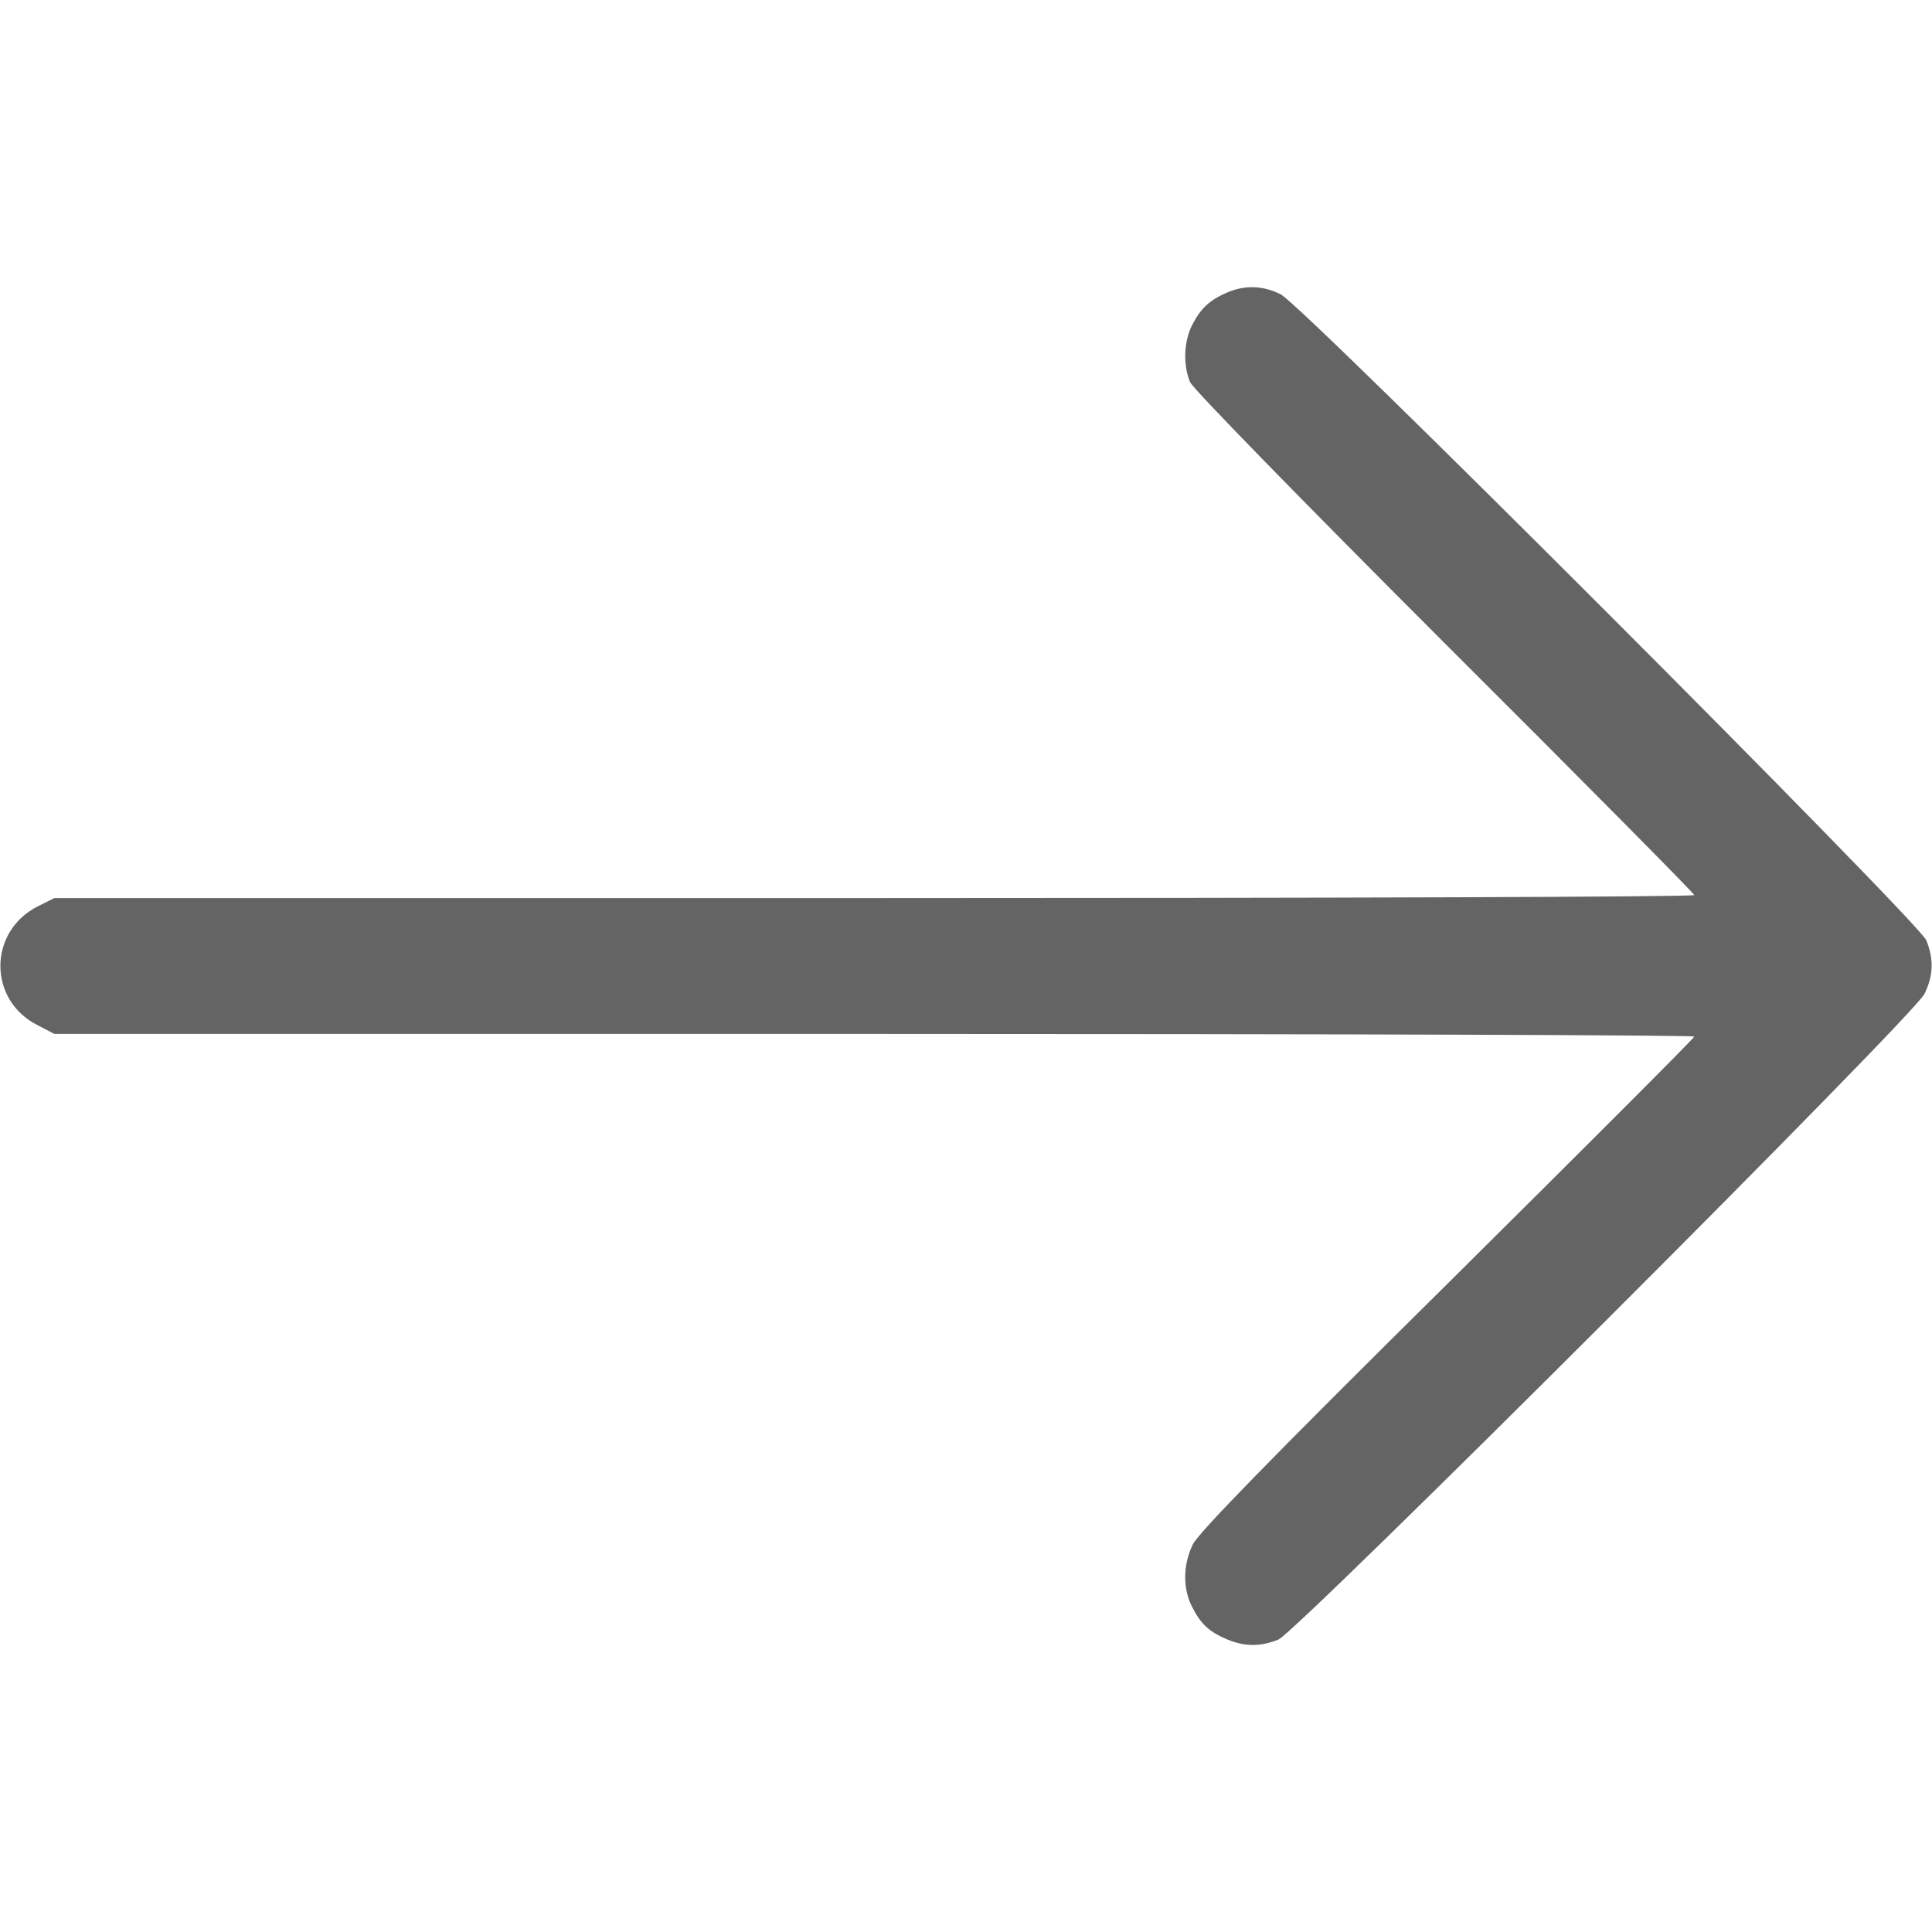<svg version="1.0" xmlns="http://www.w3.org/2000/svg" width="682.667" height="682.667" viewBox="0 0 512 512"><path d="M325 77.6c-4.5 2-6.8 4.1-9.1 8.6-2.2 4.4-2.4 10.6-.5 15.1.8 1.8 29.5 31.2 67.5 69.2 36.4 36.3 66.1 66.3 66.1 66.7 0 .5-97.8.8-217.3.8H14.4l-4.4 2.2c-13.2 6.7-13.2 24.9 0 31.5l4.4 2.3h217.3c119.5 0 217.3.3 217.3.7 0 .4-29.4 29.8-65.4 65.5-46.7 46.2-66 66-67.5 69.1-2.6 5.4-2.7 11.6-.2 16.5 2.3 4.6 4.6 6.7 9.4 8.7 4.6 1.9 8.8 1.9 13.5 0 5.1-2.2 168.4-165.3 171.2-171.1 2.4-4.9 2.5-9.2.5-14.2-2.2-5.1-165.3-168.4-171.1-171.2-4.8-2.4-9.6-2.5-14.4-.4z" fill="#656464"/></svg>